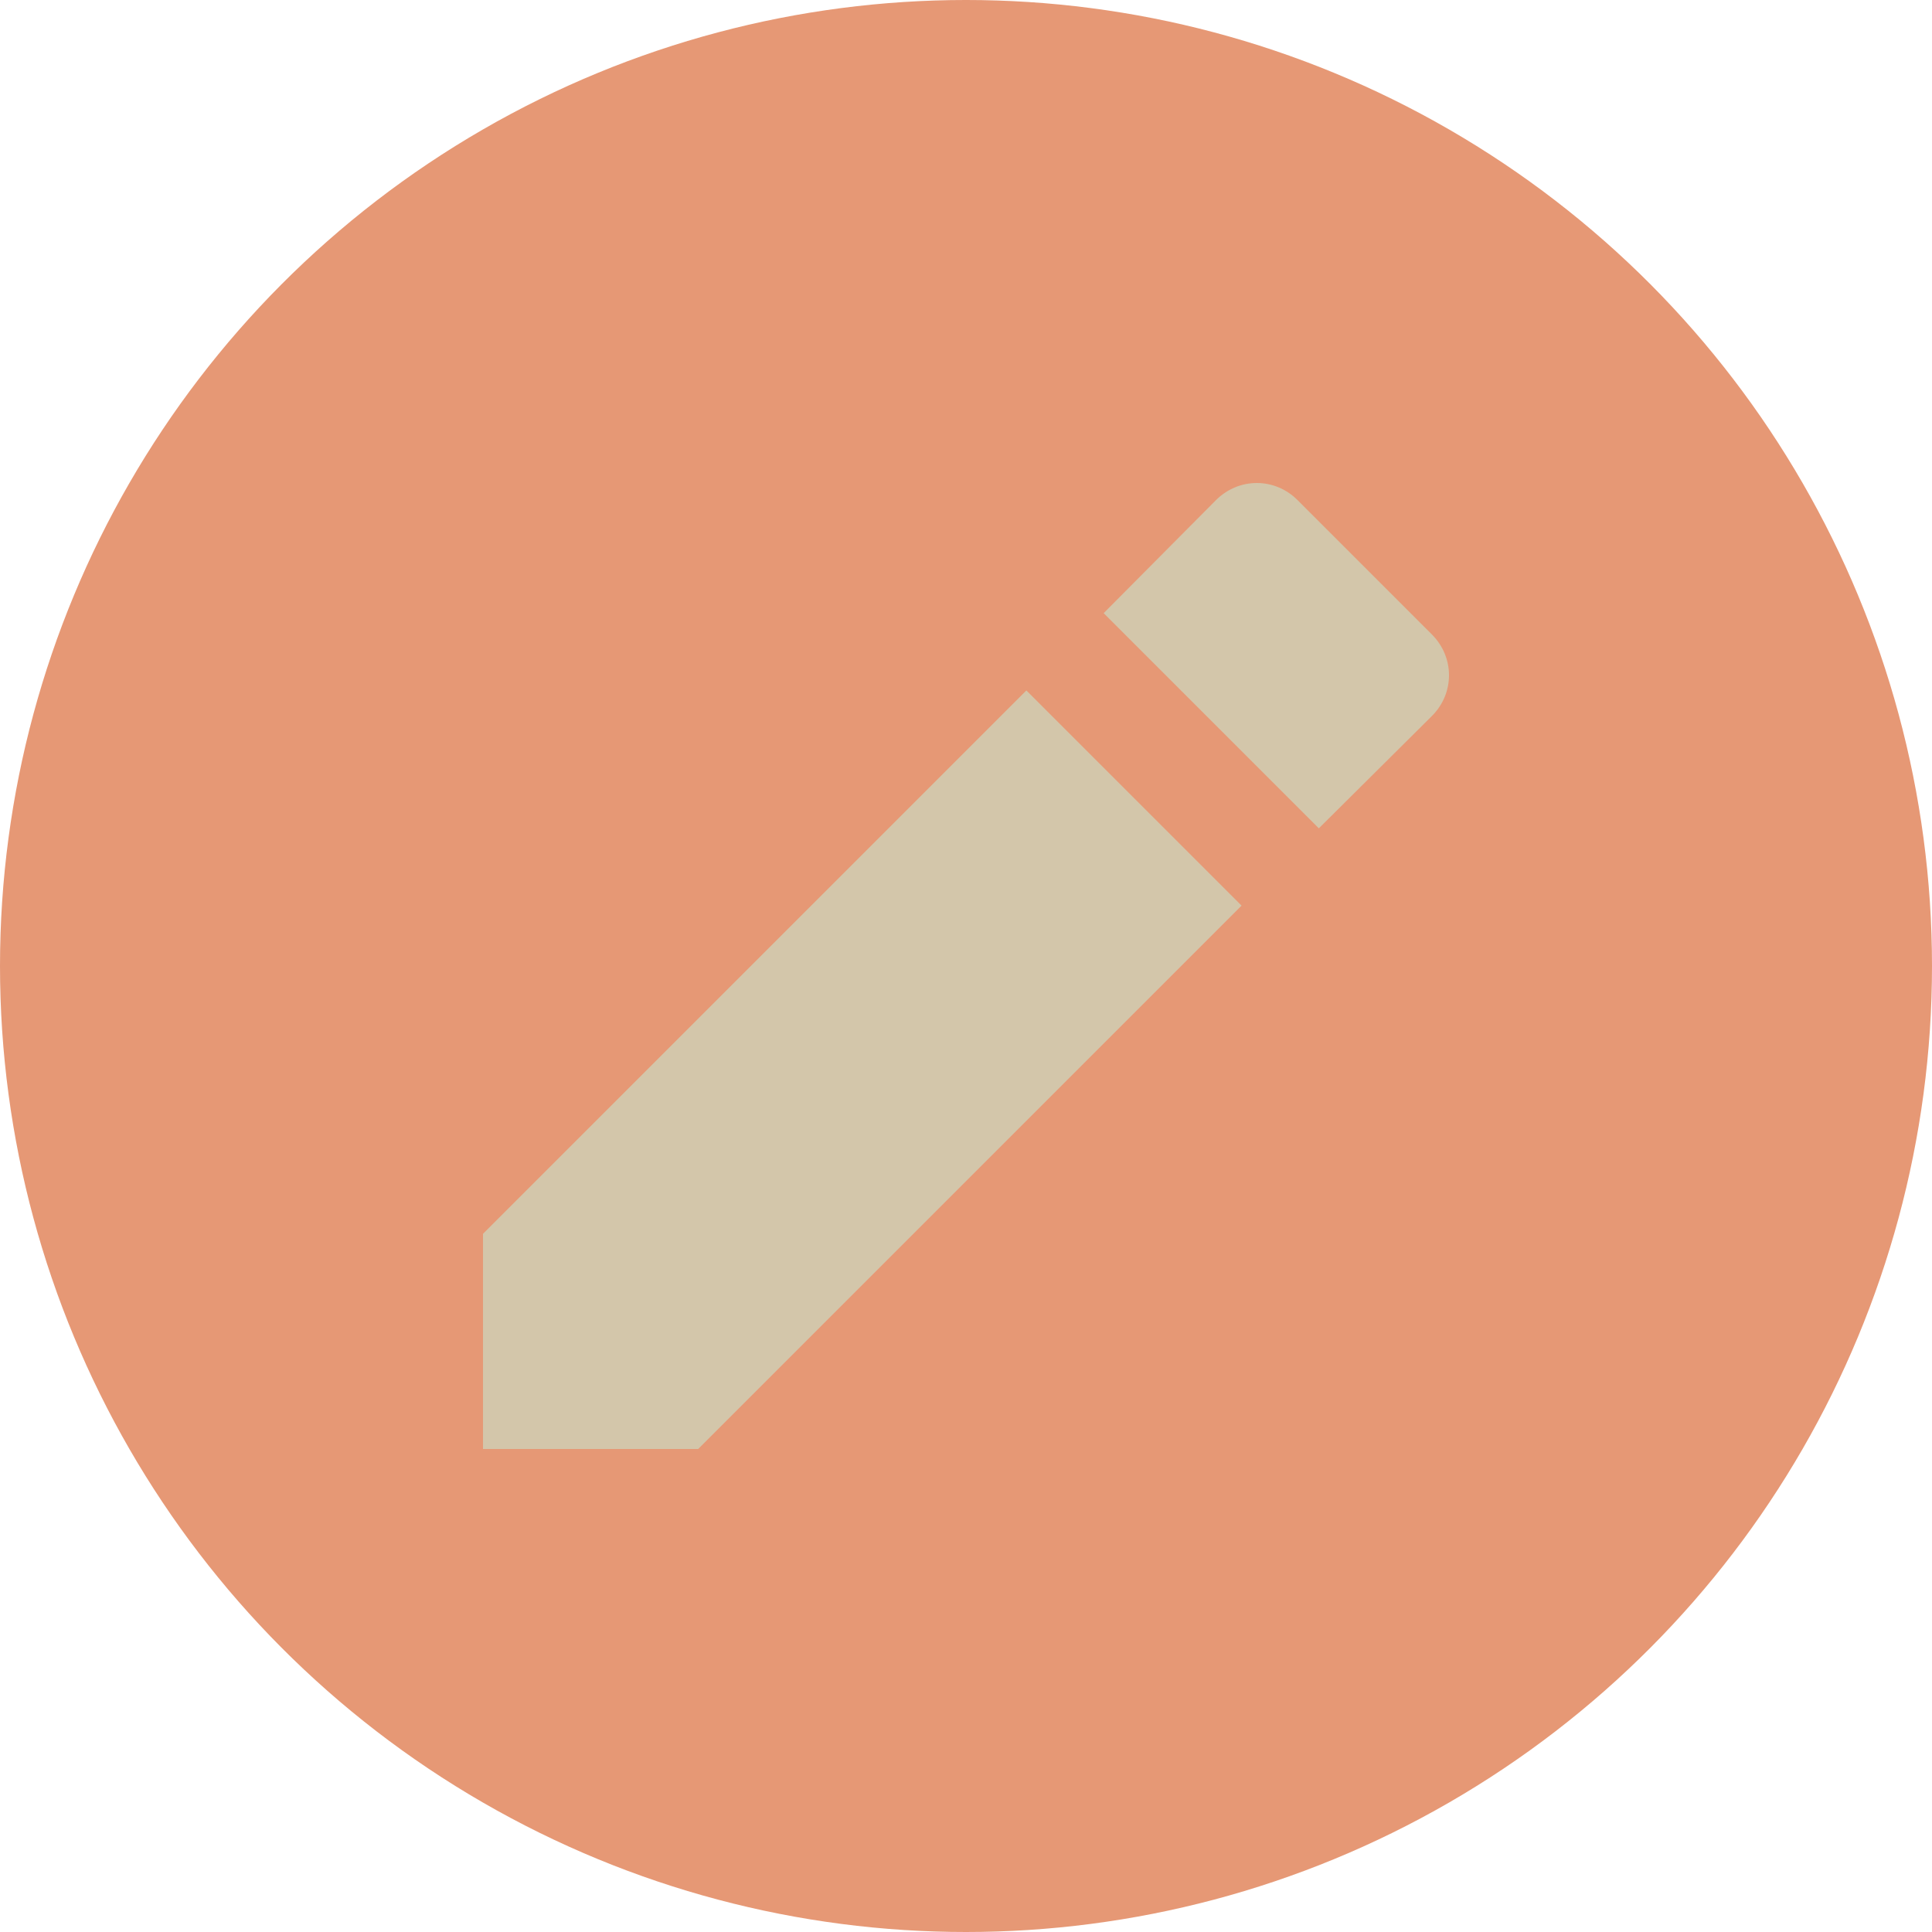 <svg xmlns="http://www.w3.org/2000/svg" height="16" width="16" version="1.1">
 <g>
  <circle cx="8" cy="8" r="8" style="fill:#e69875"/>
  <path style="fill:#d3c6aa" d="m4 10.218v1.782h1.782l4.5-4.5-1.782-1.782zm7.859-4.289c0.188-0.188 0.188-0.485 0-0.674l-1.114-1.114c-0.188-0.188-0.485-0.188-0.674 0l-0.931 0.937 1.782 1.782z"/>
 </g>
</svg>
